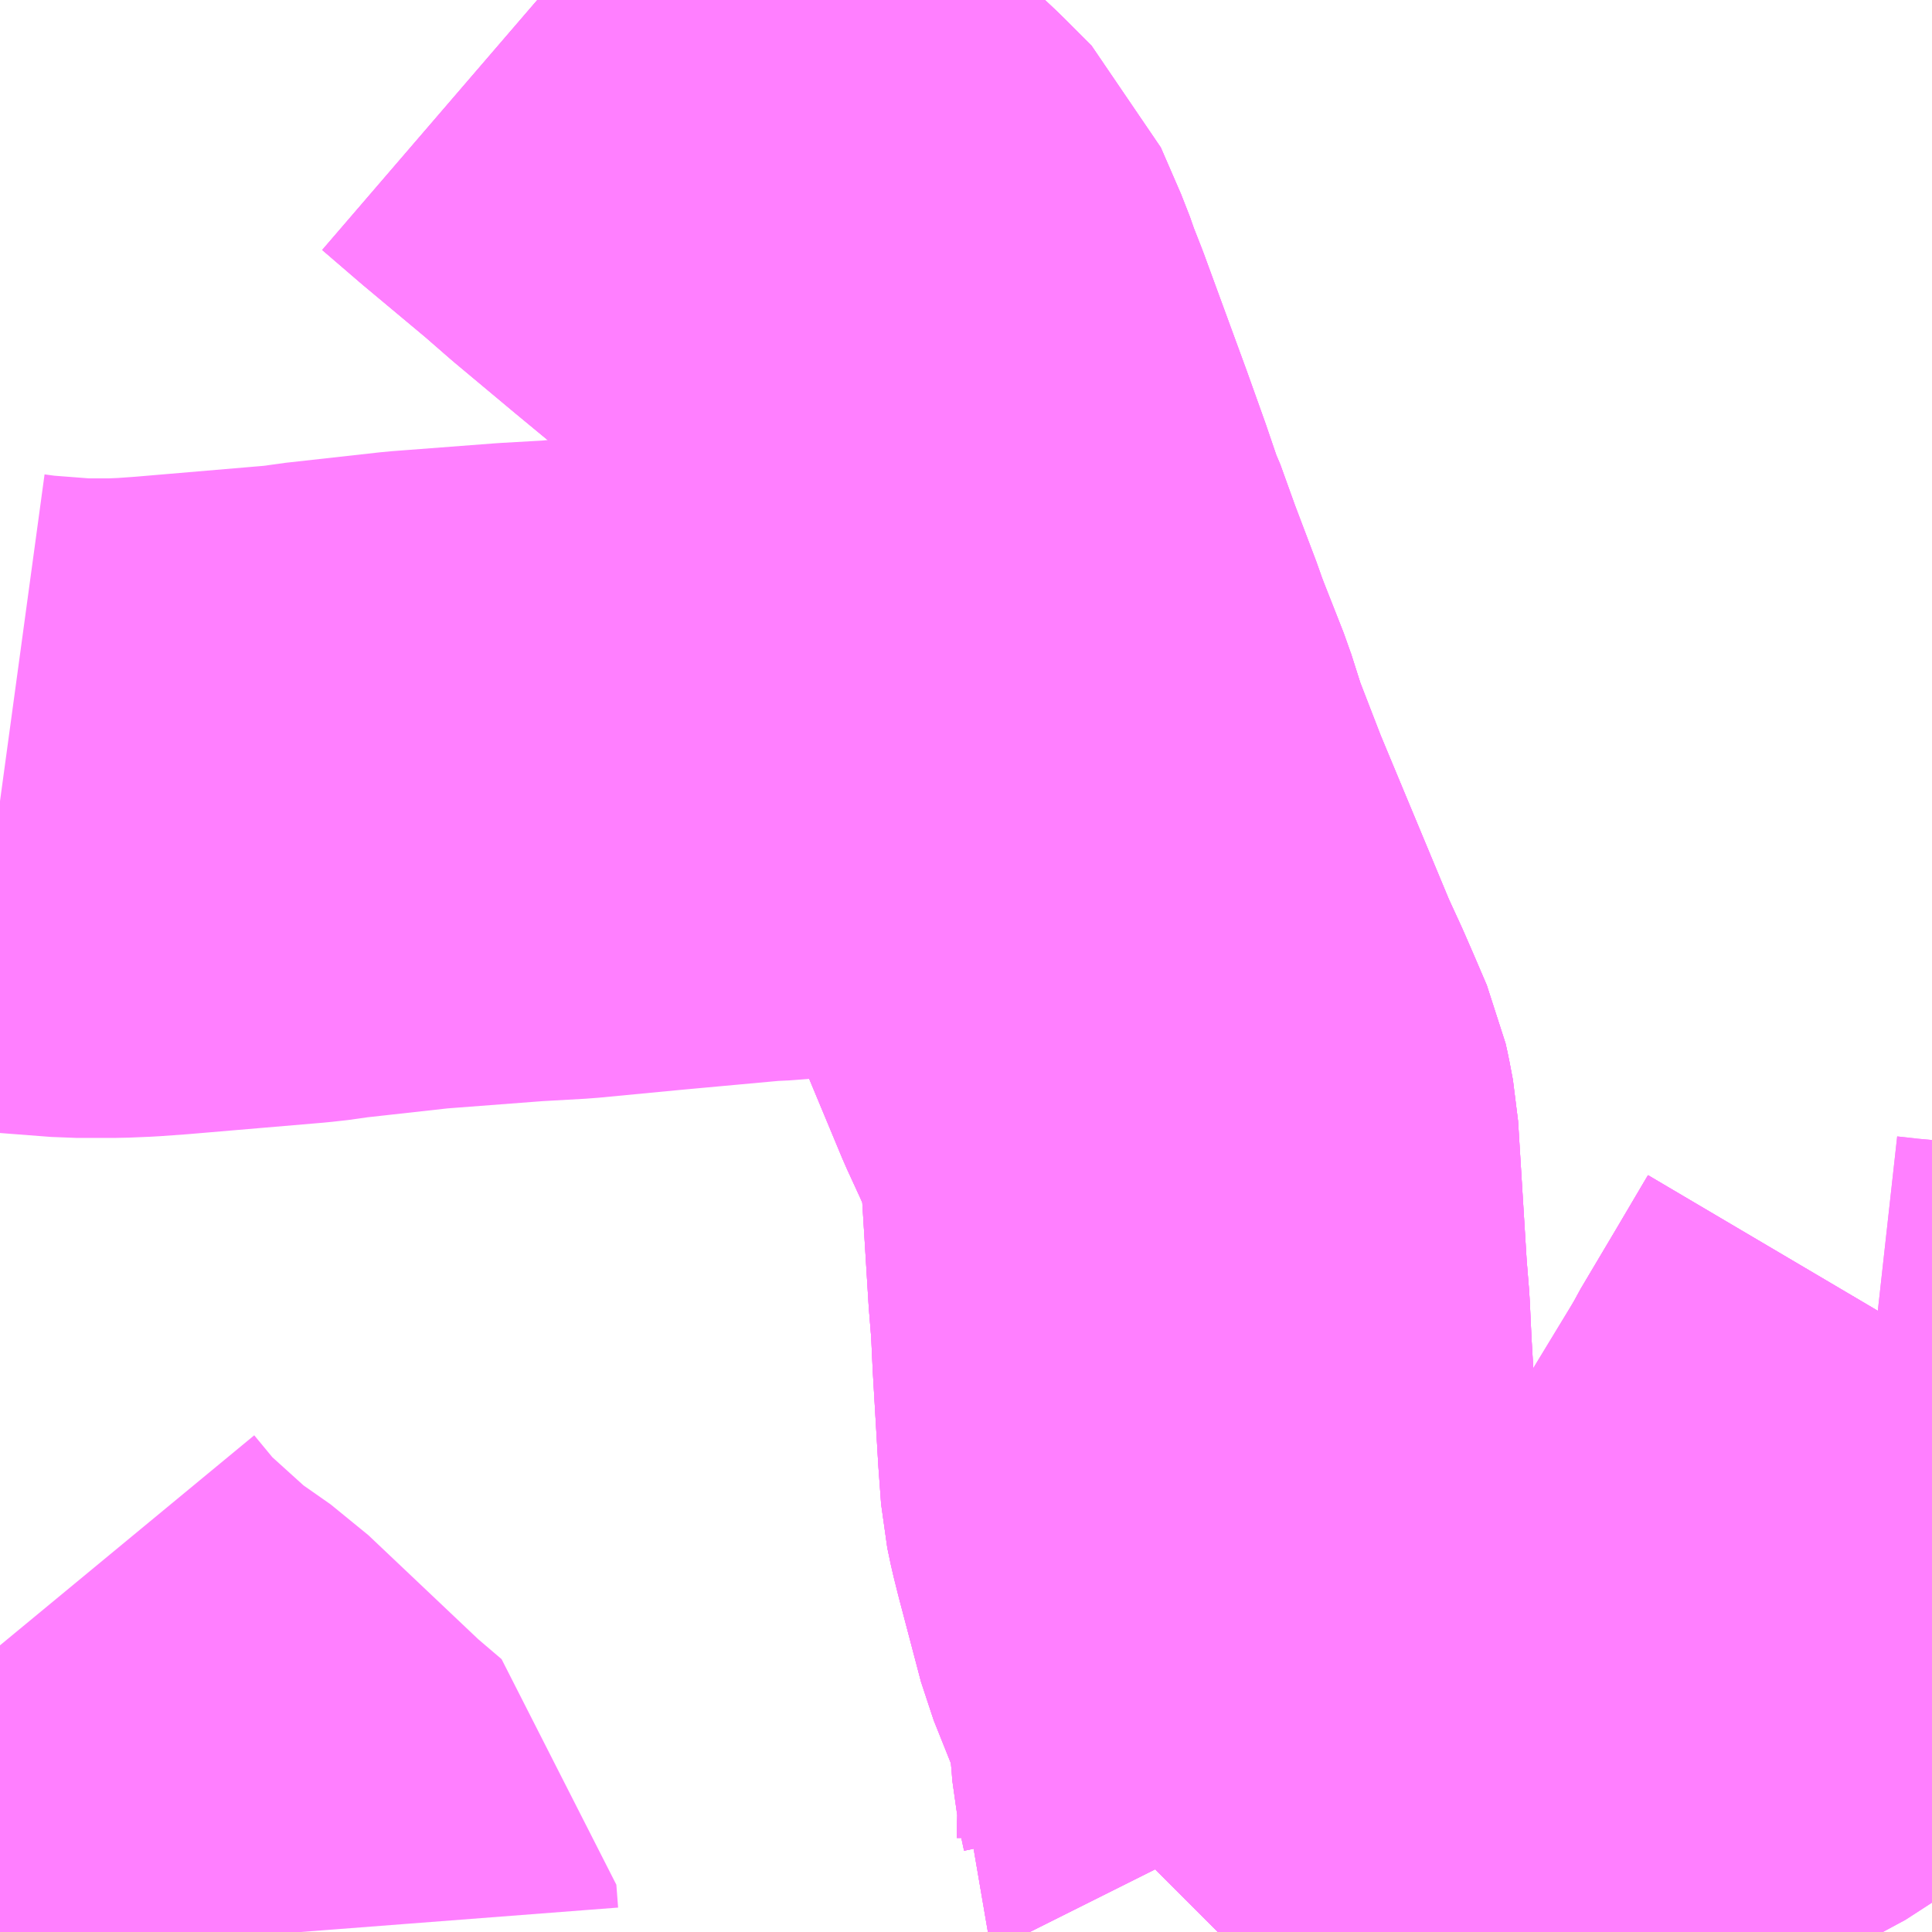 <?xml version="1.0" encoding="UTF-8"?>
<svg  xmlns="http://www.w3.org/2000/svg" xmlns:xlink="http://www.w3.org/1999/xlink" xmlns:go="http://purl.org/svgmap/profile" property="N07_001,N07_002,N07_003,N07_004,N07_005,N07_006,N07_007" viewBox="14113.037 -3917.725 2.197 2.197" go:dataArea="14113.037109375 -3917.724609375 2.197265625 2.197265625" >
<globalCoordinateSystem srsName="http://purl.org/crs/84" transform="matrix(100.0,0.0,0.0,-100.0,0.0,0.0)" />
<defs>
 <g id="p0" >
  <circle cx="0.0" cy="0.0" r="3" stroke="green" stroke-width="0.75" vector-effect="non-scaling-stroke" />
 </g>
</defs>
<g fill="none" fill-rule="evenodd" stroke="#FF00FF" stroke-width="0.75" opacity="0.5" vector-effect="non-scaling-stroke" stroke-linejoin="bevel" >
<path content="1,JRバス東北（株）,仙台～江刺・水沢線,2.0,2.0,2.0," xlink:title="1" d="M14115.234,-3916.052L14115.18,-3916.057L14115.153,-3916.06L14115.157,-3916.068L14115.198,-3916.137L14115.234,-3916.198"/>
<path content="1,国際興業（株）,イーハトープ号,1.0,1.0,1.0," xlink:title="1" d="M14114.423,-3915.527L14114.43,-3915.534L14114.45,-3915.552L14114.461,-3915.562L14114.484,-3915.601L14114.494,-3915.617L14114.5,-3915.635L14114.5,-3915.643L14114.502,-3915.675L14114.498,-3915.683L14114.5,-3915.699L14114.494,-3915.727L14114.493,-3915.741L14114.486,-3915.816L14114.467,-3915.858L14114.447,-3915.908L14114.422,-3916.003L14114.417,-3916.023L14114.413,-3916.042L14114.41,-3916.083L14114.404,-3916.185L14114.402,-3916.228L14114.399,-3916.265L14114.389,-3916.427L14114.385,-3916.448L14114.383,-3916.457L14114.368,-3916.492L14114.358,-3916.515L14114.341,-3916.552L14114.259,-3916.749L14114.23,-3916.824L14114.216,-3916.868L14114.205,-3916.896L14114.192,-3916.929L14114.186,-3916.945L14114.183,-3916.954L14114.158,-3917.02L14114.14,-3917.07L14114.137,-3917.076L14114.122,-3917.12L14114.102,-3917.176L14114.054,-3917.307L14114.043,-3917.335L14114.036,-3917.355L14114.013,-3917.408L14113.981,-3917.44L14113.948,-3917.471L14113.914,-3917.501L14113.862,-3917.544L14113.795,-3917.6L14113.764,-3917.627L14113.691,-3917.688L14113.648,-3917.725"/>
<path content="1,岩手県交通（株）,イーハトーブ号,1.0,1.0,1.0," xlink:title="1" d="M14114.423,-3915.527L14114.43,-3915.534L14114.45,-3915.552L14114.461,-3915.562L14114.484,-3915.601L14114.494,-3915.617L14114.5,-3915.635L14114.5,-3915.643L14114.502,-3915.675L14114.498,-3915.683L14114.5,-3915.699L14114.494,-3915.727L14114.493,-3915.741L14114.486,-3915.816L14114.467,-3915.858L14114.447,-3915.908L14114.422,-3916.003L14114.417,-3916.023L14114.413,-3916.042L14114.41,-3916.083L14114.404,-3916.185L14114.402,-3916.228L14114.399,-3916.265L14114.389,-3916.427L14114.385,-3916.448L14114.383,-3916.457L14114.368,-3916.492L14114.358,-3916.515L14114.341,-3916.552L14114.259,-3916.749L14114.23,-3916.824L14114.216,-3916.868L14114.205,-3916.896L14114.192,-3916.929L14114.186,-3916.945L14114.183,-3916.954L14114.158,-3917.02L14114.14,-3917.07L14114.137,-3917.076L14114.122,-3917.12L14114.102,-3917.176L14114.054,-3917.307L14114.043,-3917.335L14114.036,-3917.355L14114.013,-3917.408L14113.981,-3917.44L14113.948,-3917.471L14113.914,-3917.501L14113.862,-3917.544L14113.795,-3917.6L14113.764,-3917.627L14113.691,-3917.688L14113.648,-3917.725"/>
<path content="1,岩手県交通（株）,千厩盛岡線,2.0,2.0,2.0," xlink:title="1" d="M14114.423,-3915.527L14114.43,-3915.534L14114.45,-3915.552L14114.461,-3915.562L14114.484,-3915.601L14114.494,-3915.617L14114.5,-3915.635L14114.5,-3915.643L14114.502,-3915.675L14114.498,-3915.683L14114.5,-3915.699L14114.494,-3915.727L14114.493,-3915.741L14114.486,-3915.816L14114.467,-3915.858L14114.447,-3915.908L14114.422,-3916.003L14114.417,-3916.023L14114.413,-3916.042L14114.41,-3916.083L14114.404,-3916.185L14114.402,-3916.228L14114.399,-3916.265L14114.389,-3916.427L14114.385,-3916.448L14114.383,-3916.457L14114.368,-3916.492L14114.358,-3916.515L14114.341,-3916.552L14114.259,-3916.749L14114.23,-3916.824L14114.216,-3916.868L14114.146,-3916.861L14114.085,-3916.861L14114.044,-3916.864L14114.02,-3916.869L14113.991,-3916.879L14113.946,-3916.874L14113.917,-3916.871L14113.896,-3916.87L14113.776,-3916.859L14113.682,-3916.85L14113.629,-3916.847L14113.511,-3916.838L14113.403,-3916.826L14113.391,-3916.824L14113.373,-3916.822L14113.22,-3916.809L14113.192,-3916.807L14113.168,-3916.806L14113.124,-3916.806L14113.059,-3916.811L14113.037,-3916.814"/>
<path content="1,岩手県交通（株）,国道北線,22.0,12.0,12.0," xlink:title="1" d="M14113.648,-3917.725L14113.691,-3917.688L14113.764,-3917.627L14113.795,-3917.6L14113.862,-3917.544L14113.914,-3917.501L14113.948,-3917.471L14113.981,-3917.44L14114.013,-3917.408L14114.036,-3917.355L14114.043,-3917.335L14114.054,-3917.307L14114.102,-3917.176L14114.122,-3917.12L14114.137,-3917.076L14114.14,-3917.07L14114.158,-3917.02L14114.183,-3916.954L14114.186,-3916.945L14114.192,-3916.929L14114.205,-3916.896L14114.216,-3916.868L14114.23,-3916.824L14114.259,-3916.749L14114.341,-3916.552L14114.358,-3916.515L14114.368,-3916.492L14114.383,-3916.457L14114.385,-3916.448L14114.389,-3916.427L14114.399,-3916.265L14114.402,-3916.228L14114.404,-3916.185L14114.41,-3916.083L14114.413,-3916.042L14114.417,-3916.023L14114.422,-3916.003L14114.447,-3915.908L14114.467,-3915.858L14114.486,-3915.816L14114.493,-3915.741L14114.494,-3915.727L14114.5,-3915.699L14114.498,-3915.683L14114.502,-3915.675L14114.5,-3915.643L14114.5,-3915.635L14114.494,-3915.617L14114.484,-3915.601L14114.461,-3915.562L14114.45,-3915.552L14114.43,-3915.534L14114.423,-3915.527"/>
<path content="1,岩手県交通（株）,桜木団地線,3.0,0.0,0.0," xlink:title="1" d="M14114.423,-3915.527L14114.43,-3915.534L14114.45,-3915.552L14114.461,-3915.562L14114.537,-3915.61L14114.612,-3915.649L14114.765,-3915.731L14114.822,-3915.762L14114.876,-3915.793L14114.891,-3915.799L14114.948,-3915.83L14115.026,-3915.872L14115.039,-3915.882L14115.05,-3915.894L14115.071,-3915.925L14115.153,-3916.06L14115.157,-3916.068L14115.198,-3916.137L14115.234,-3916.198"/>
<path content="1,岩手県交通（株）,水岩線,20.0,14.5,14.5," xlink:title="1" d="M14114.423,-3915.527L14114.43,-3915.534L14114.45,-3915.552L14114.461,-3915.562L14114.537,-3915.61L14114.612,-3915.649L14114.765,-3915.731L14114.822,-3915.762L14114.876,-3915.793L14114.891,-3915.799L14114.948,-3915.83L14115.026,-3915.872L14115.039,-3915.882L14115.05,-3915.894L14115.071,-3915.925L14115.153,-3916.06L14115.157,-3916.068L14115.198,-3916.137L14115.234,-3916.198"/>
<path content="1,岩手県交通（株）,江刺・仙台線,2.0,2.0,2.0," xlink:title="1" d="M14115.234,-3916.052L14115.18,-3916.057L14115.153,-3916.06L14115.157,-3916.068L14115.198,-3916.137L14115.234,-3916.198"/>
<path content="3,奥州市,佐倉河線,4.0,4.0,0.0," xlink:title="3" d="M14113.366,-3915.527L14113.364,-3915.553L14113.33,-3915.582L14113.198,-3915.707L14113.148,-3915.742L14113.075,-3915.808L14113.037,-3915.854"/>
</g>
</svg>
